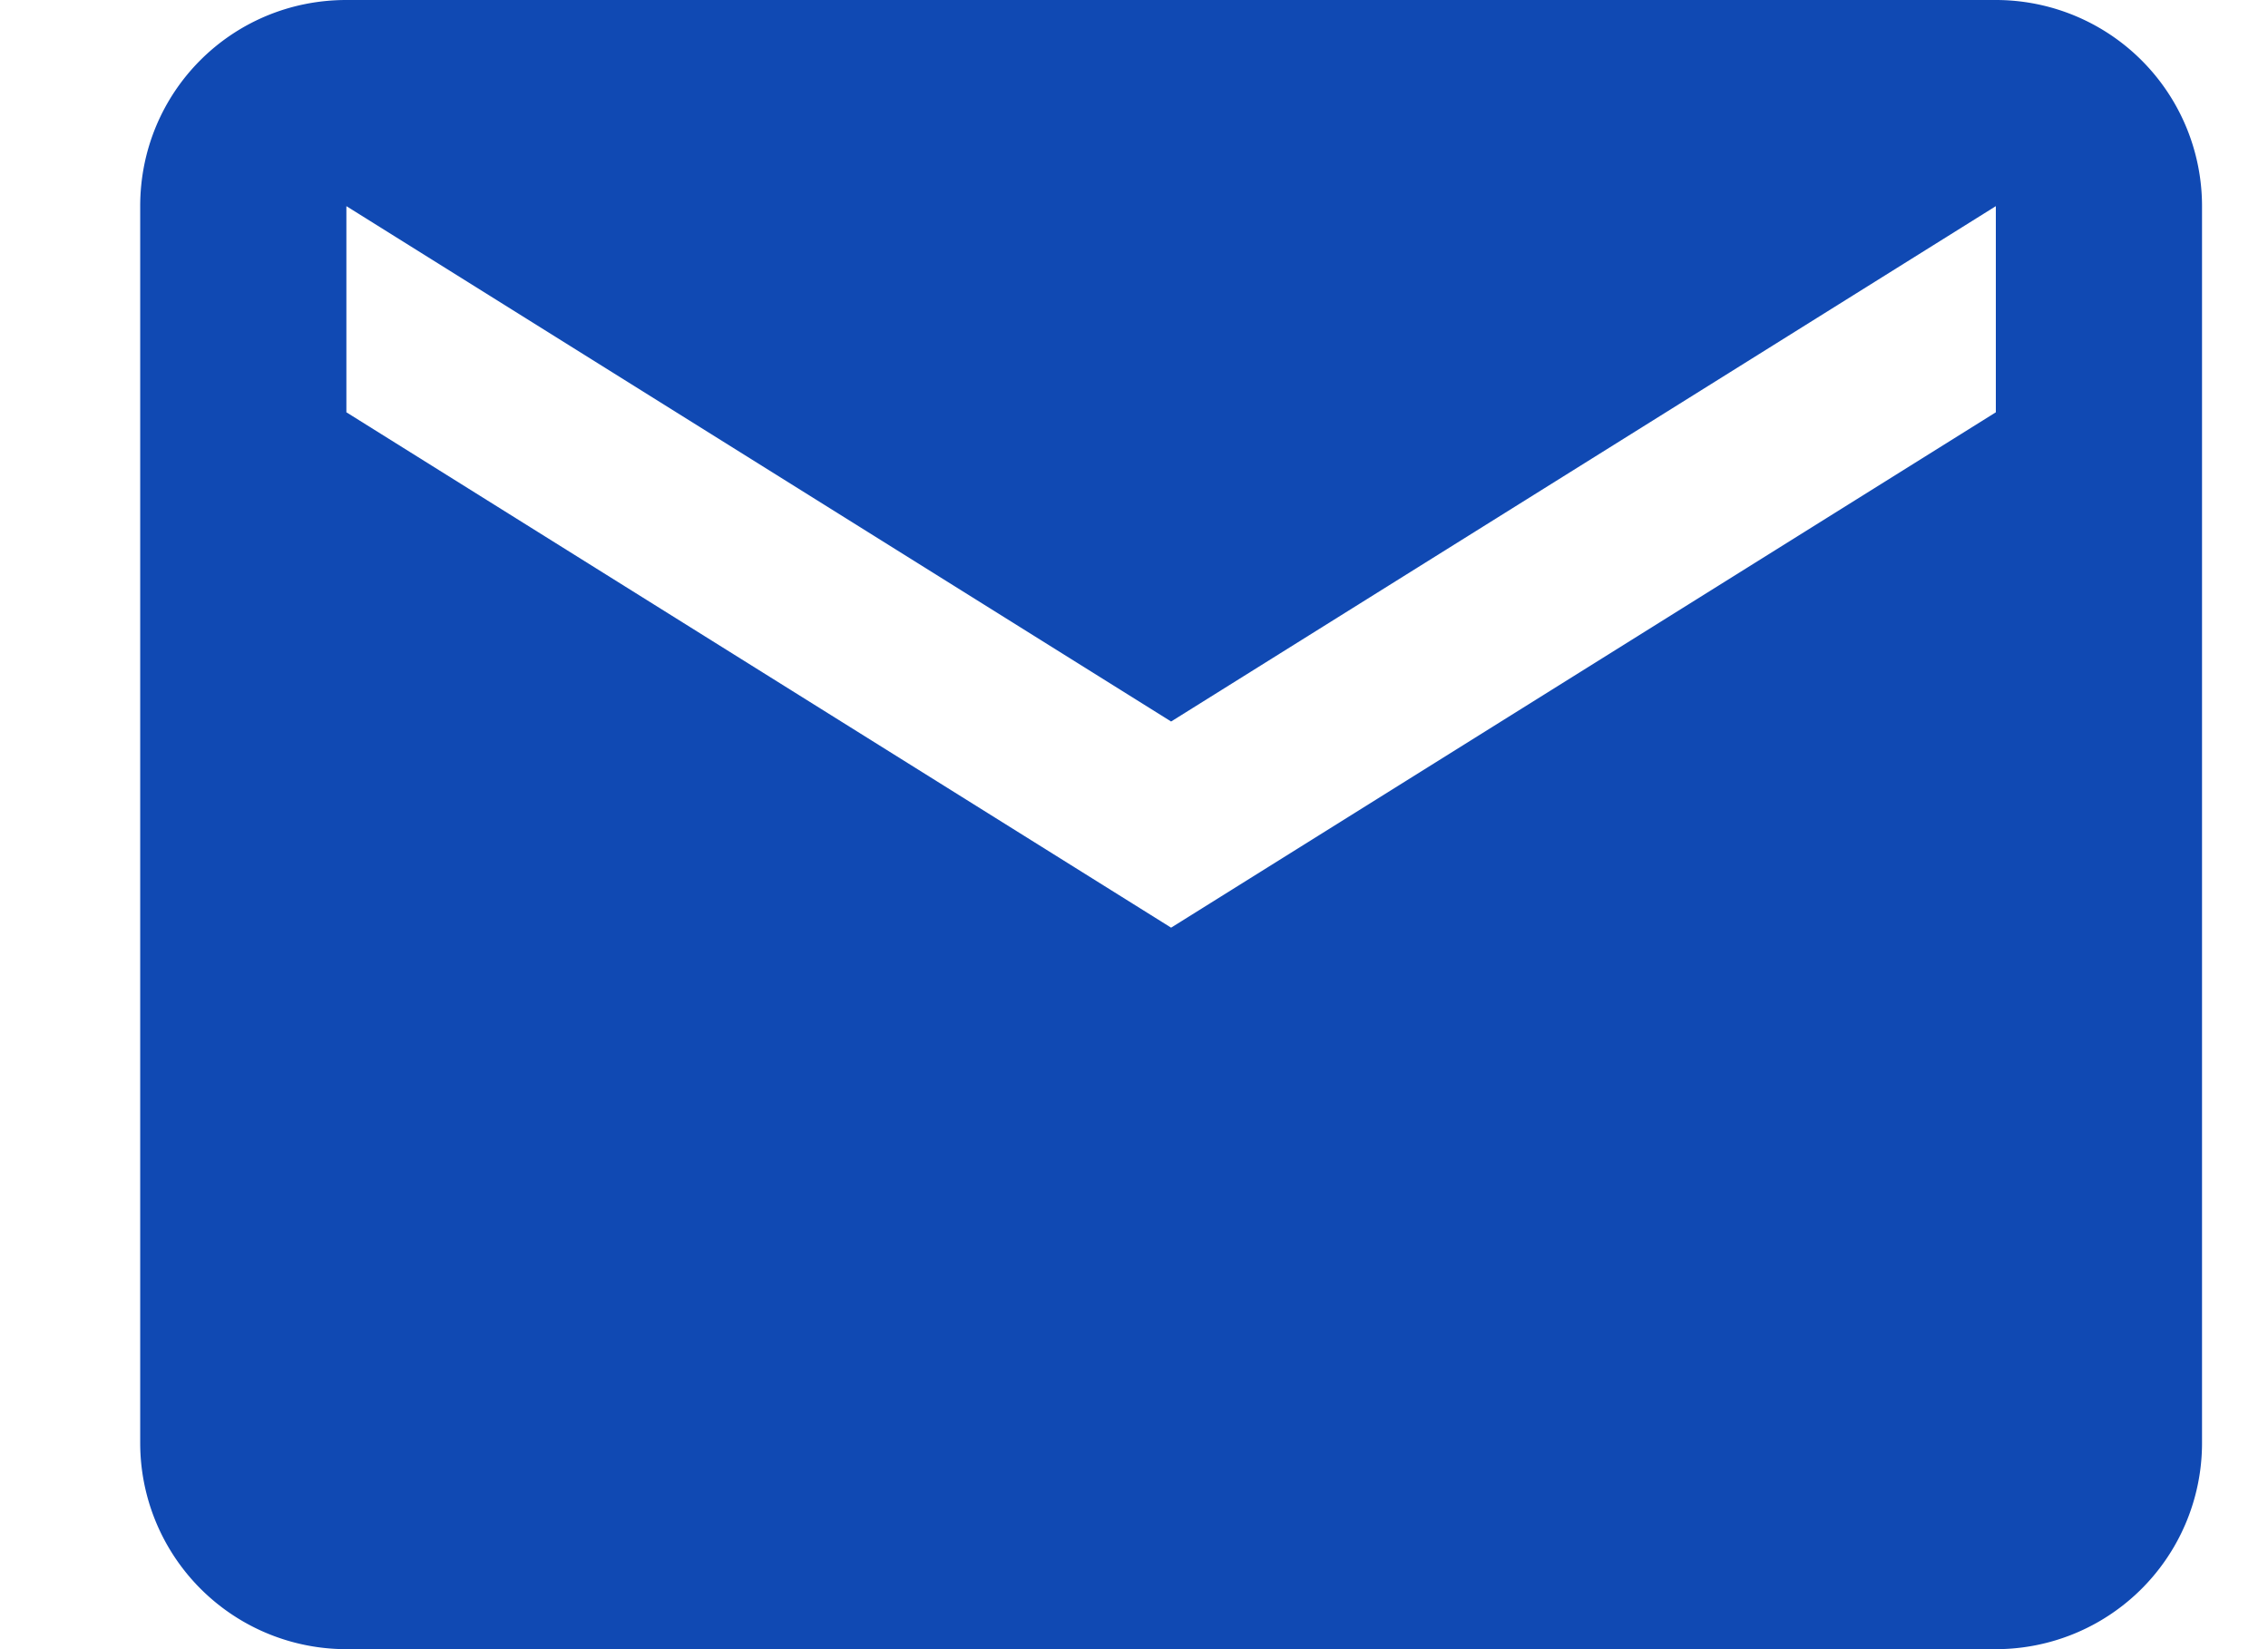 <svg xmlns="http://www.w3.org/2000/svg" width="11" height="8" fill="none" viewBox="0 0 11 8"><path fill="#1049B3" d="m9.68 2-4 2.5-4-2.5V1l4 2.5 4-2.5m0-1h-8c-.555 0-1 .445-1 1v6a1 1 0 0 0 1 1h8a1 1 0 0 0 1-1V1a1 1 0 0 0-1-1Z"/></svg>
